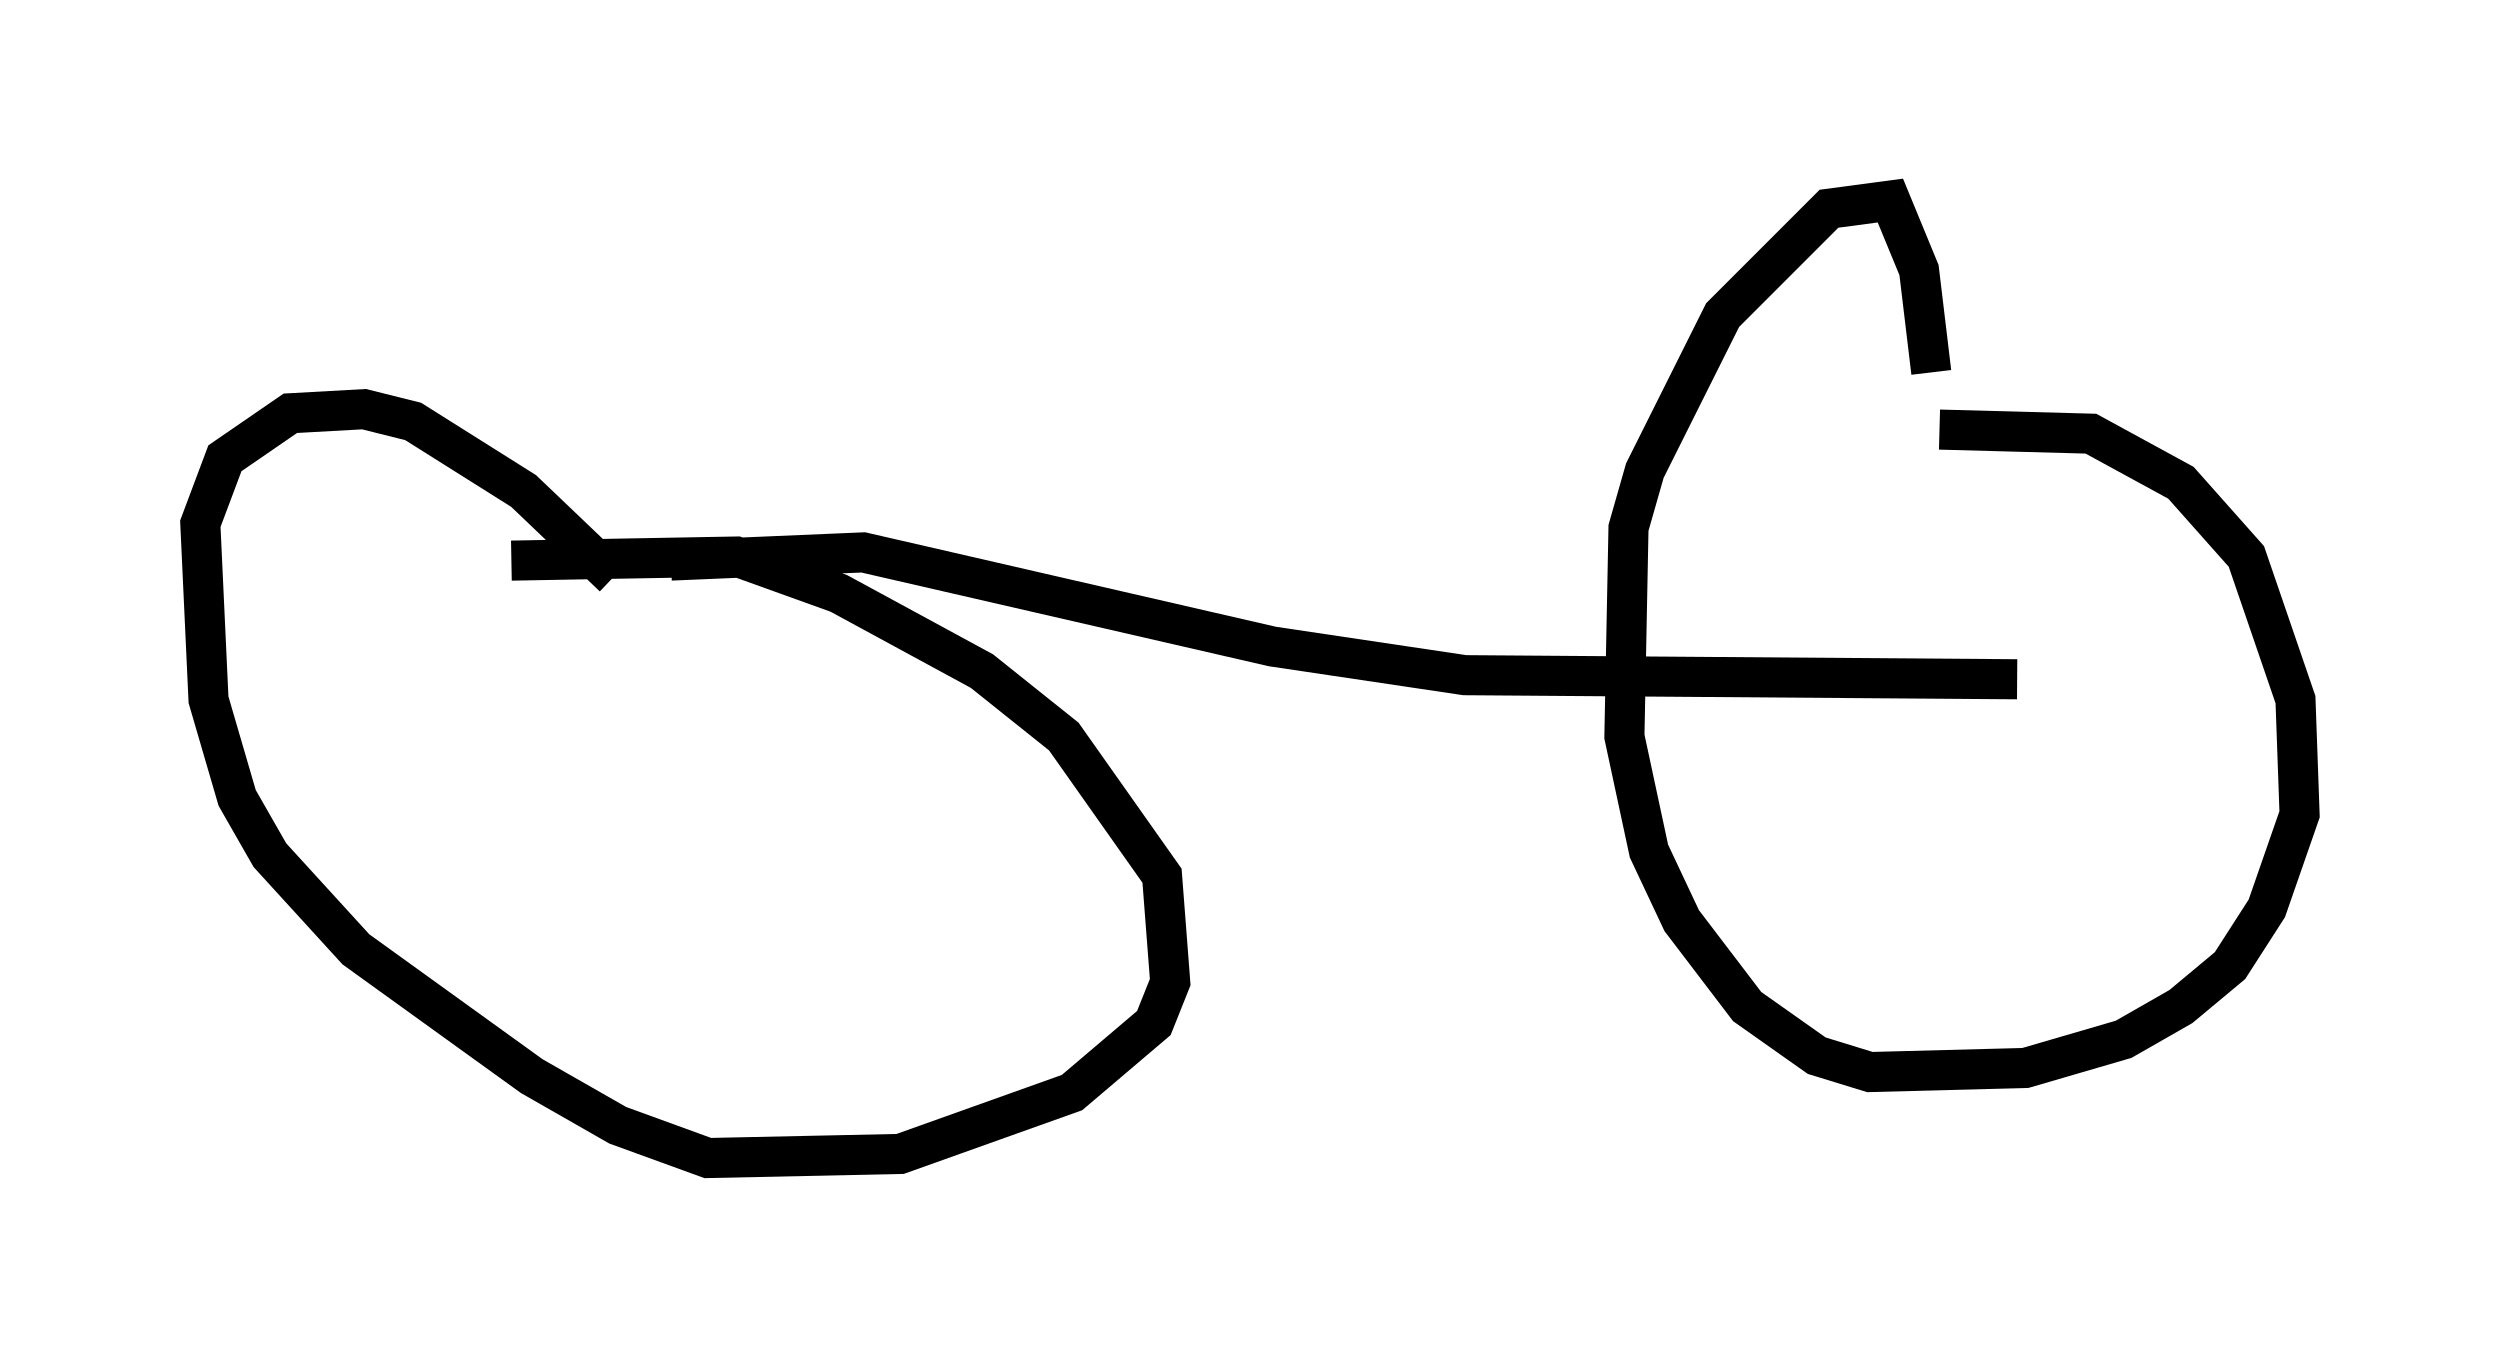 <?xml version="1.0" encoding="utf-8" ?>
<svg baseProfile="full" height="33.888" version="1.1" width="62.369" xmlns="http://www.w3.org/2000/svg" xmlns:ev="http://www.w3.org/2001/xml-events" xmlns:xlink="http://www.w3.org/1999/xlink"><defs /><rect fill="white" height="33.888" width="62.369" x="0" y="0" /><path d="M44.507, 11.738 m3.879, -1.021 l3.777, 0.102 2.246, 1.225 l1.633, 1.838 1.225, 3.573 l0.102, 2.858 -0.817, 2.348 l-0.919, 1.429 -1.225, 1.021 l-1.429, 0.817 -2.45, 0.715 l-3.879, 0.102 -1.327, -0.408 l-1.735, -1.225 -1.633, -2.144 l-0.817, -1.735 -0.613, -2.858 l0.102, -5.206 0.408, -1.429 l1.94, -3.879 2.654, -2.654 l1.531, -0.204 0.715, 1.735 l0.306, 2.552 m-35.423, 4.696 l5.615, -0.102 2.552, 0.919 l3.573, 1.94 2.042, 1.633 l2.45, 3.471 0.204, 2.654 l-0.408, 1.021 -2.042, 1.735 l-4.288, 1.531 -4.798, 0.102 l-2.246, -0.817 -2.144, -1.225 l-4.39, -3.165 -2.144, -2.348 l-0.817, -1.429 -0.715, -2.45 l-0.204, -4.39 0.613, -1.633 l1.633, -1.123 1.838, -0.102 l1.225, 0.306 2.756, 1.735 l2.246, 2.144 m1.429, -0.408 l4.798, -0.204 10.208, 2.348 l4.798, 0.715 13.781, 0.102 " fill="none" stroke="black" stroke-width="1" /></svg>
